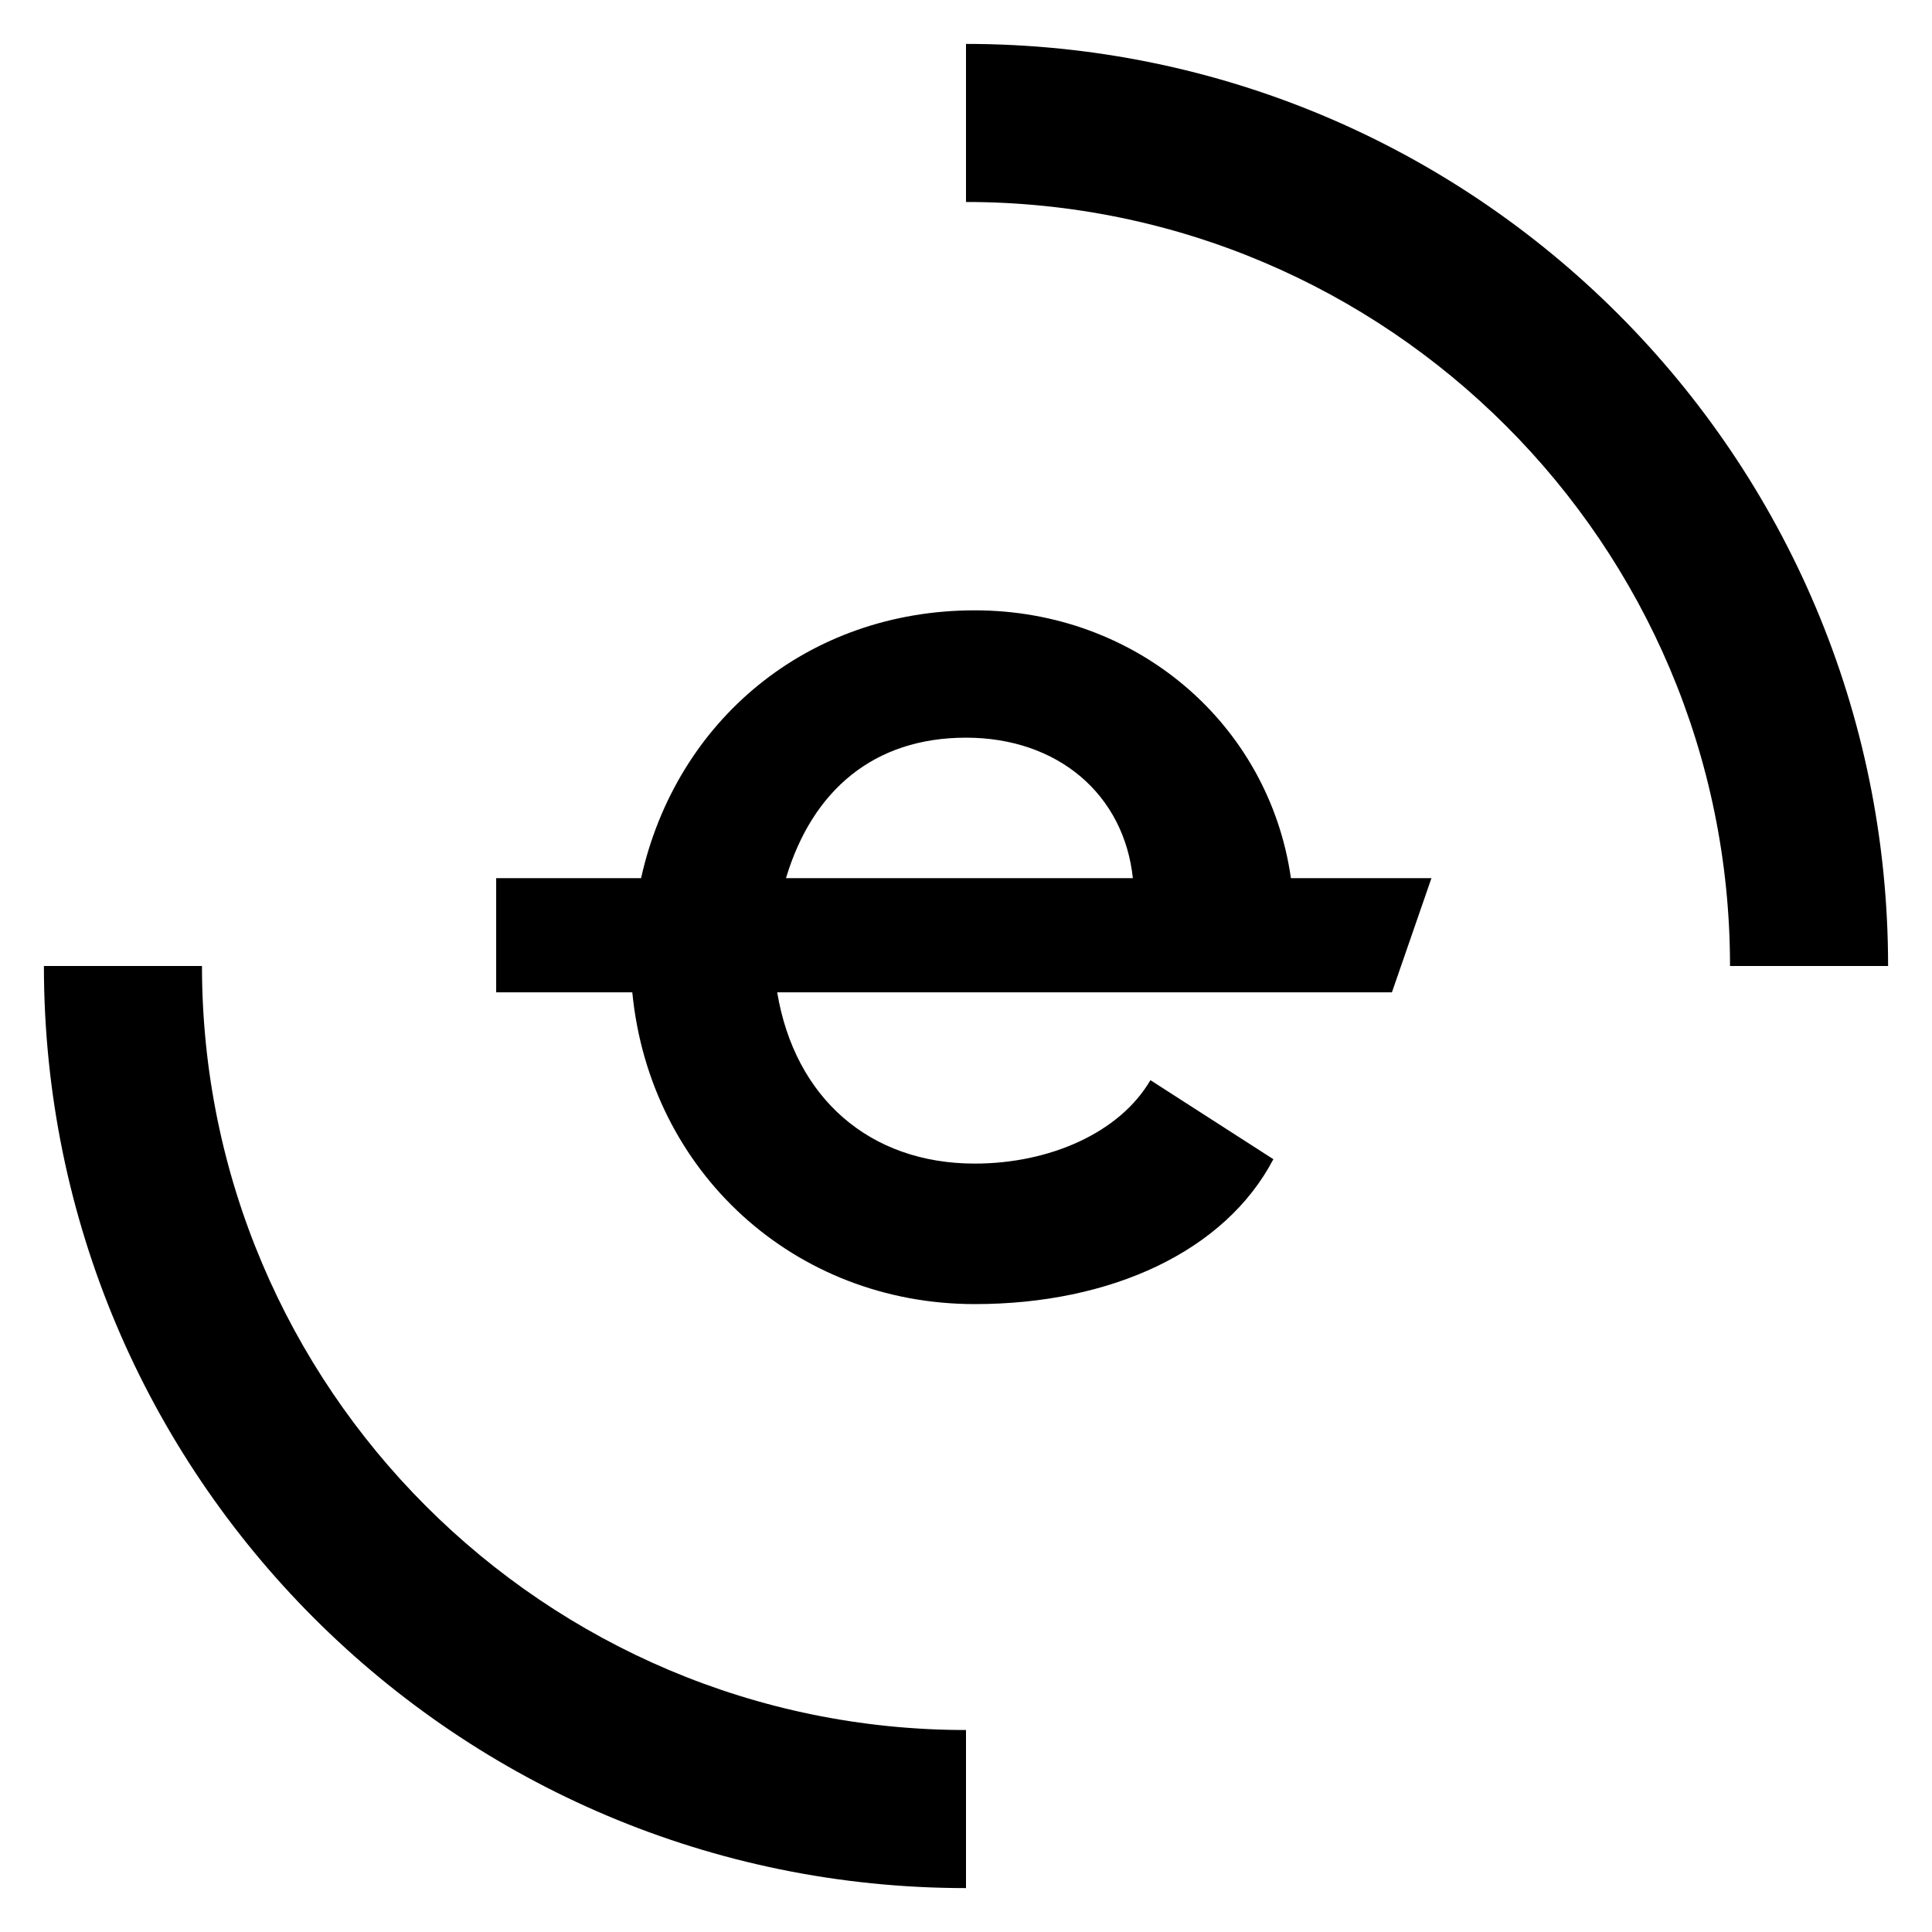 <svg xmlns="http://www.w3.org/2000/svg" viewBox="0 0 44 44">
    <path class="letter" style=""
        d="M22.2 13.9c-3.8 0-6.8 2.5-7.6 6.1h-3.3v2.6h3.1c.4 4.1 3.7 7.1 7.8 7.1 3.1 0 5.7-1.2 6.8-3.3l-2.8-1.8c-.7 1.2-2.3 1.9-4 1.9-2.4 0-4.1-1.5-4.5-3.9h14l.9-2.6h-3.2c-.5-3.5-3.5-6.1-7.2-6.1zM17.9 20c.6-2 2-3.2 4.1-3.2s3.6 1.3 3.8 3.2h-7.9z">
    </path>
    <path class="circle"
        d="M22 39.4V43C10.4 43 1 33.6 1 22h3.6c0 9.6 7.8 17.4 17.4 17.4zM22 1v3.6c9.6 0 17.4 7.8 17.4 17.4H43c0-11.6-9.4-21-21-21z">
    </path>
</svg>